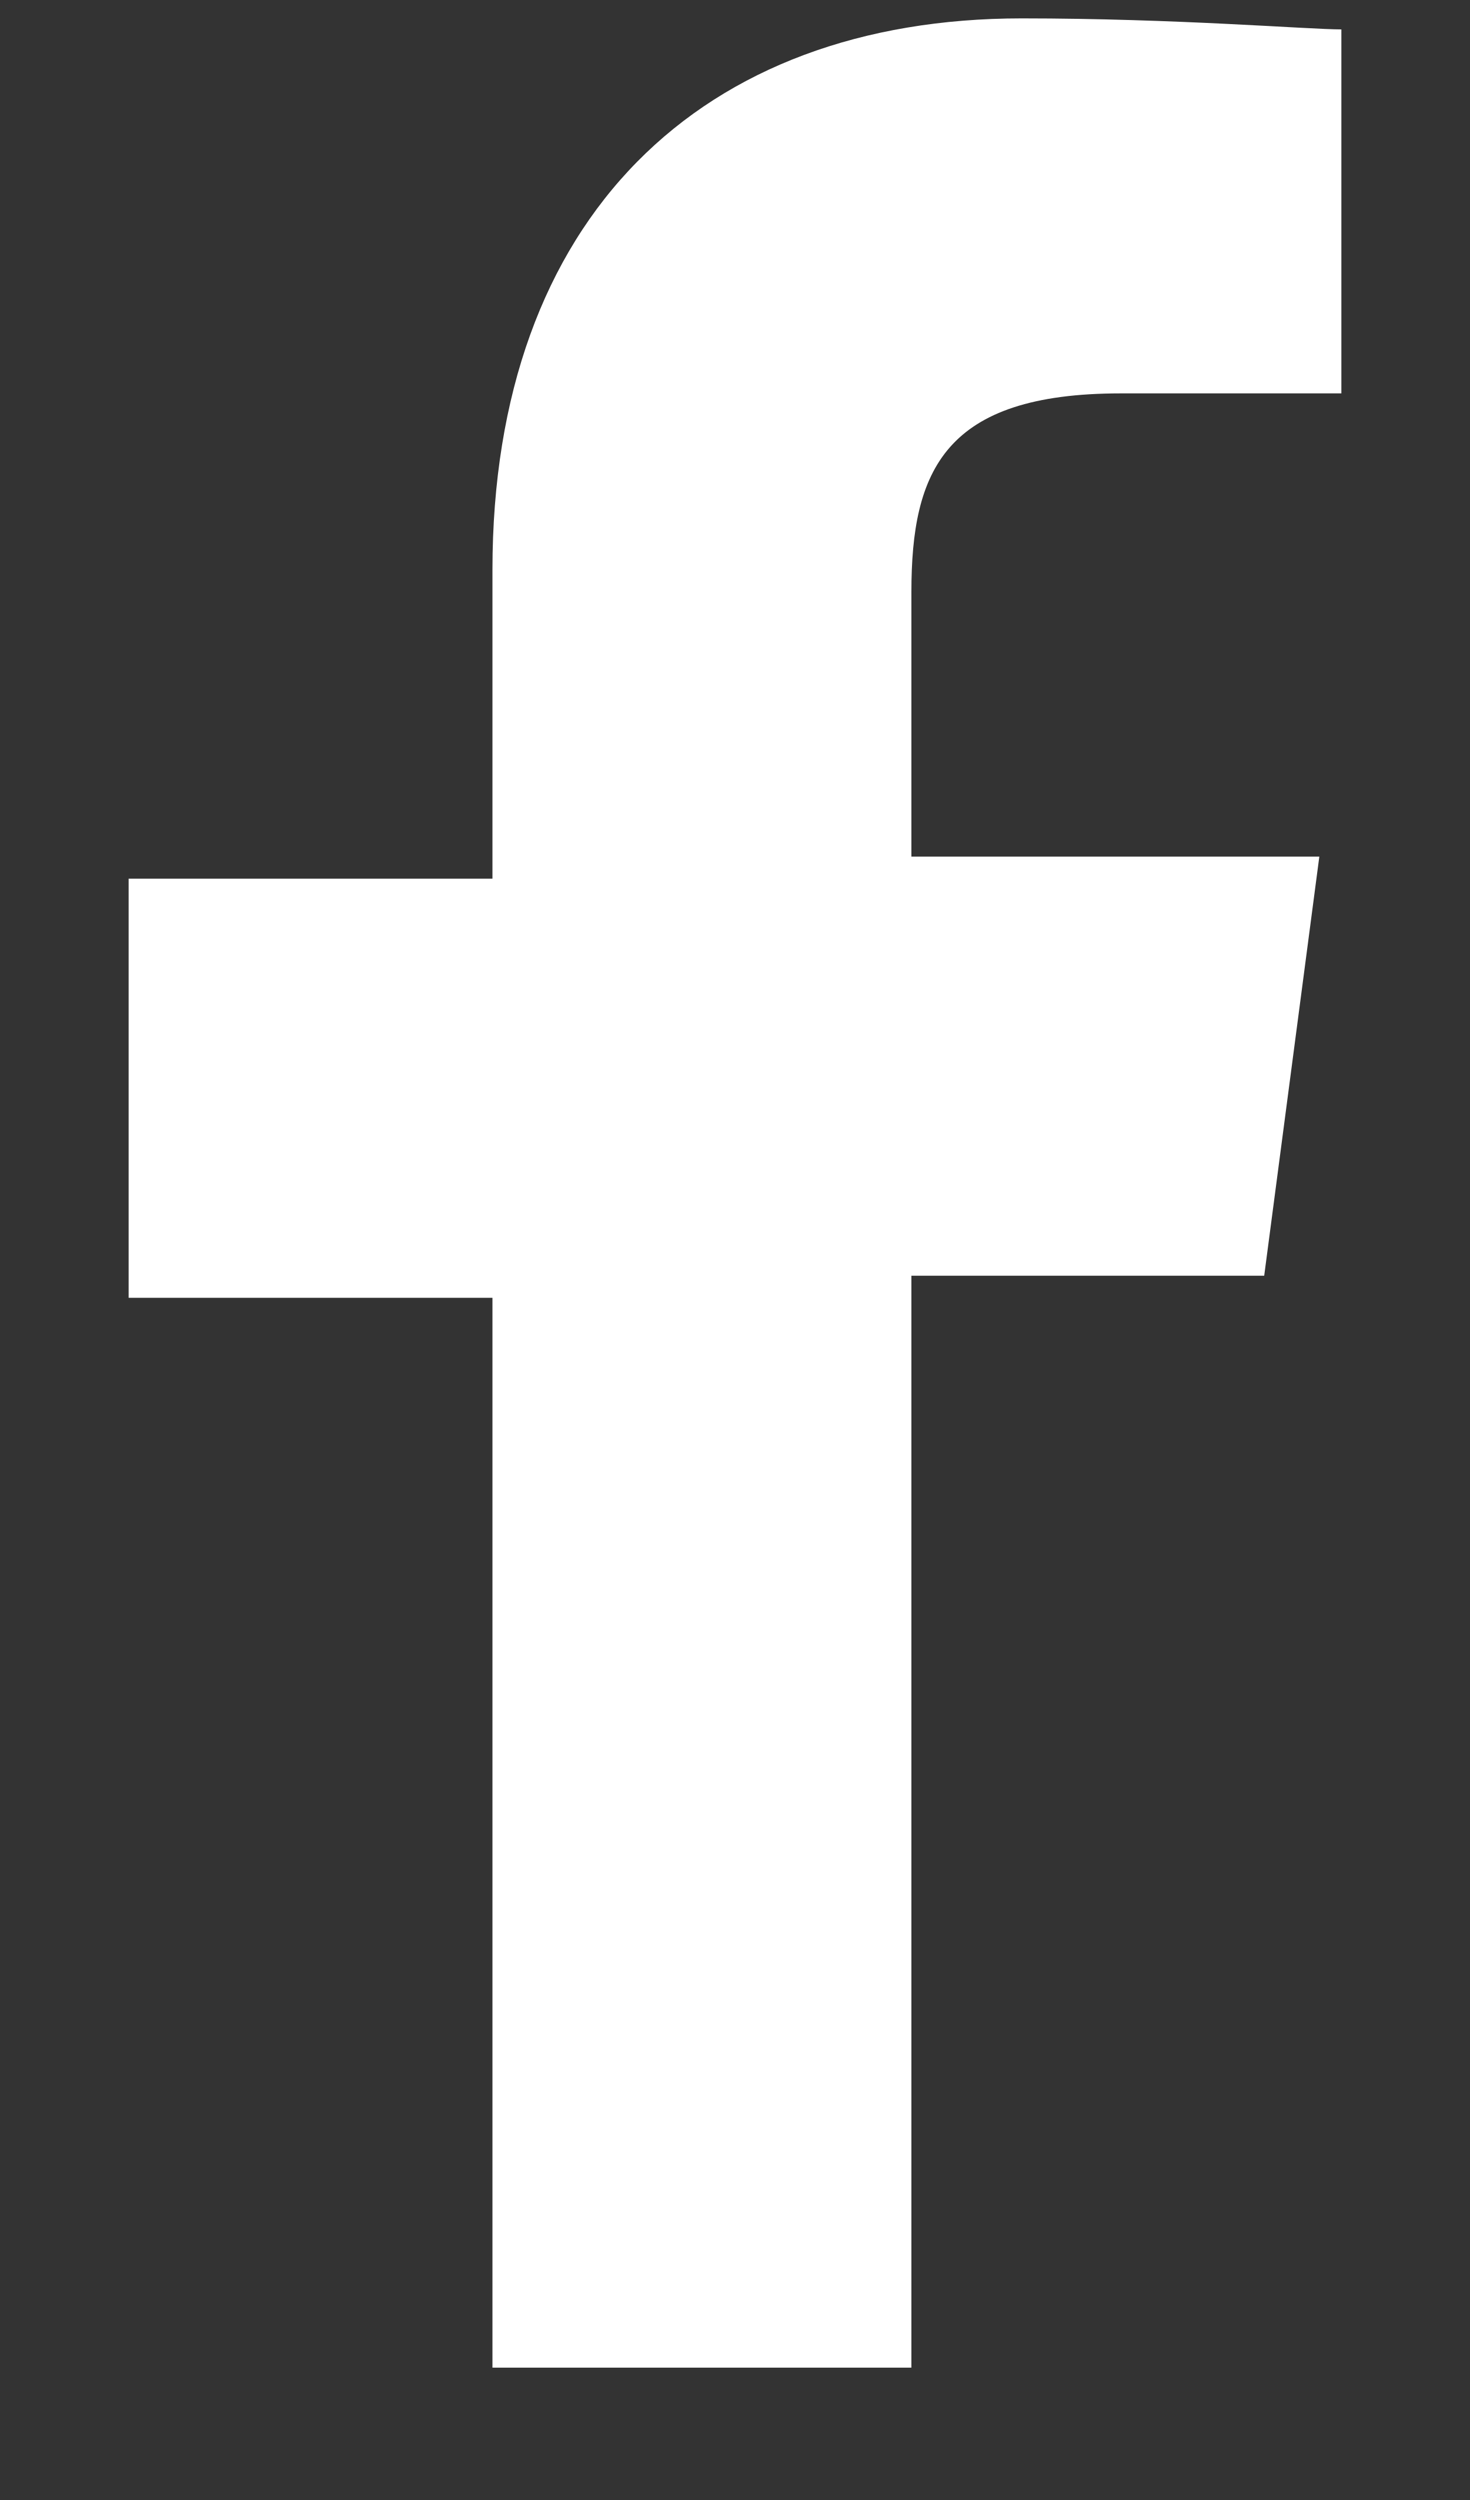 <svg width="10" height="17" viewBox="0 0 10 17" fill="none" xmlns="http://www.w3.org/2000/svg">
<rect x="0" y="0" width="10" height="17" fill="#333333" stroke="none"/>
<path d="M6.2 15.95V8.675H8.6L8.975 5.825H6.2V4.025C6.2 3.2 6.425 2.675 7.625 2.675H9.125V0.2C8.9 0.2 8 0.125 6.95 0.125C4.775 0.125 3.35 1.475 3.35 3.875V5.975H0.875V8.825H3.35V16.1H6.2V15.95Z" fill="white"/>
</svg>
